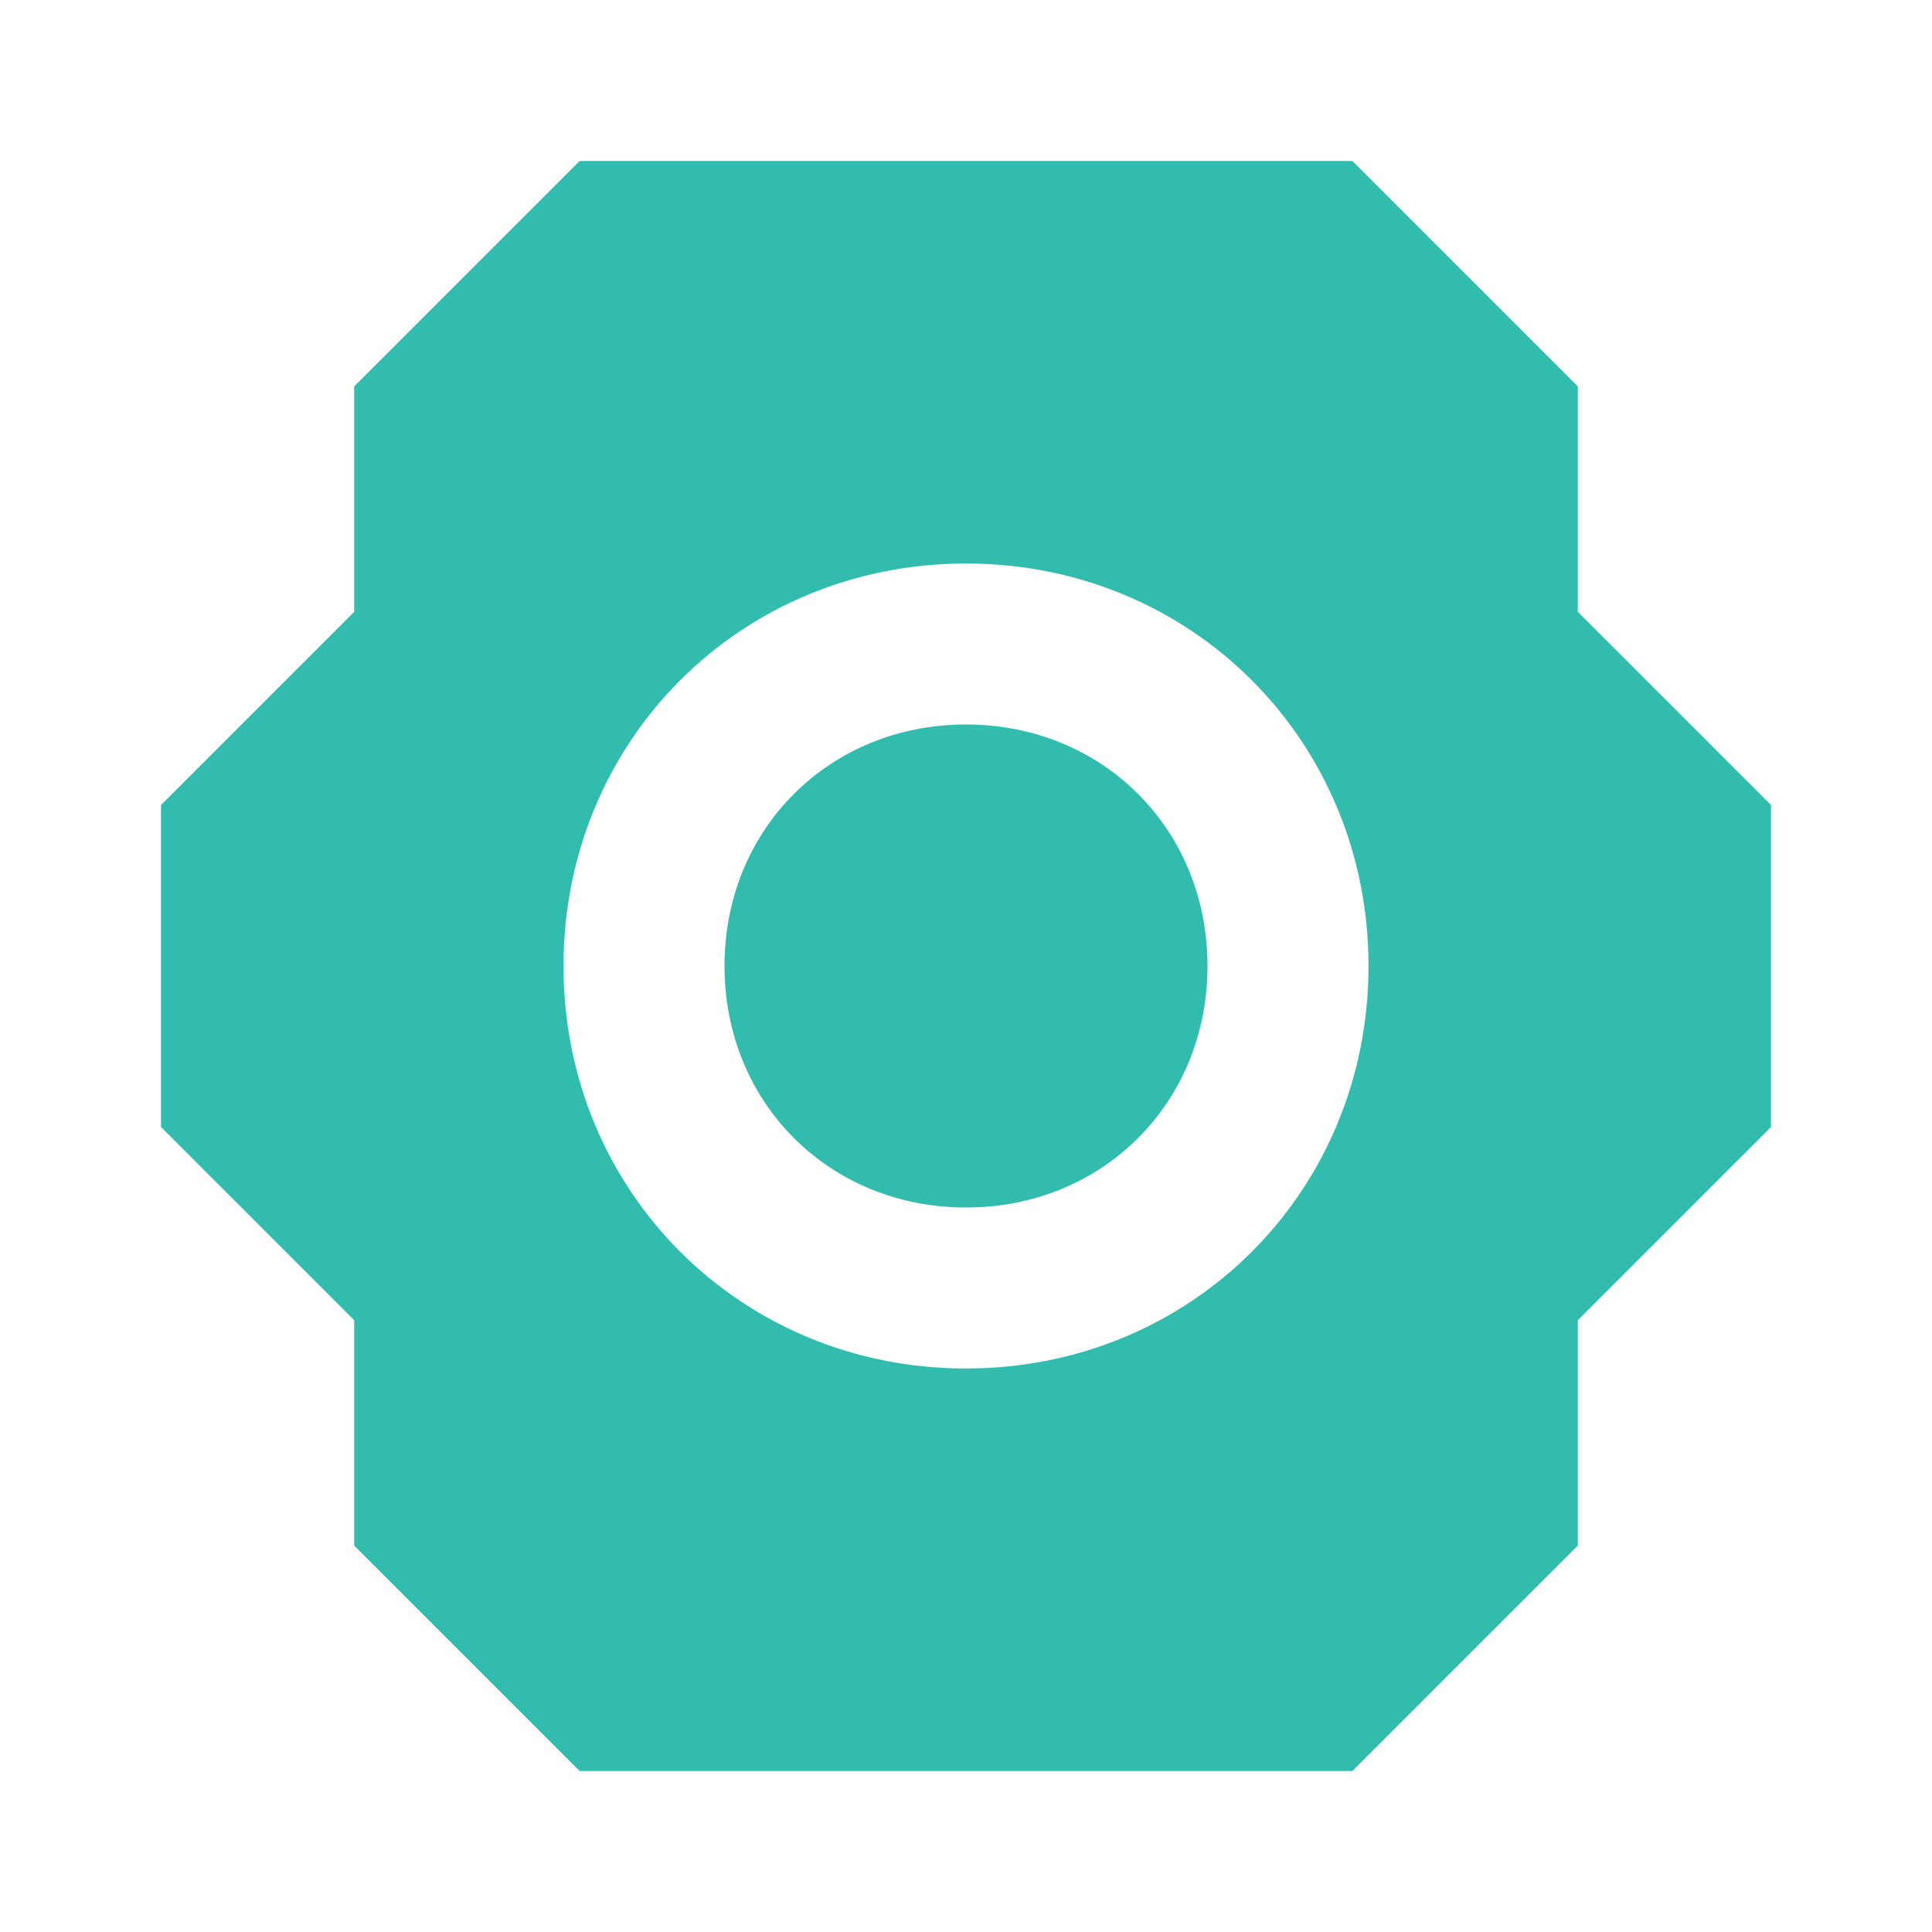 <?xml version="1.0" encoding="UTF-8"?>
<svg width="24px" height="24px" viewBox="0 0 24 24" version="1.1" xmlns="http://www.w3.org/2000/svg" xmlns:xlink="http://www.w3.org/1999/xlink">
    <g stroke="none" stroke-width="1" fill="none" fill-rule="evenodd">
        <path d="M19.6,4.8 L16.8,2 L7.2,2 L4.4,4.8 L4.4,7.6 L2,10 L2,14 L4.4,16.4 L4.4,19.2 L7.2,22 L16.8,22 L19.6,19.2 L19.6,16.4 L22,14 L22,10 L19.6,7.6 L19.6,4.8 Z M12,17 C9.2,17 7,14.8 7,12 C7,9.2 9.2,7 12,7 C14.8,7 17,9.2 17,12 C17,14.8 14.8,17 12,17 Z" fill="#32BCAD"></path>
        <path d="M12,15 C10.3,15 9,13.7 9,12 C9,10.3 10.3,9 12,9 C13.7,9 15,10.3 15,12 C15,13.7 13.7,15 12,15 Z" fill="#32BCAD"></path>
    </g>
</svg>

